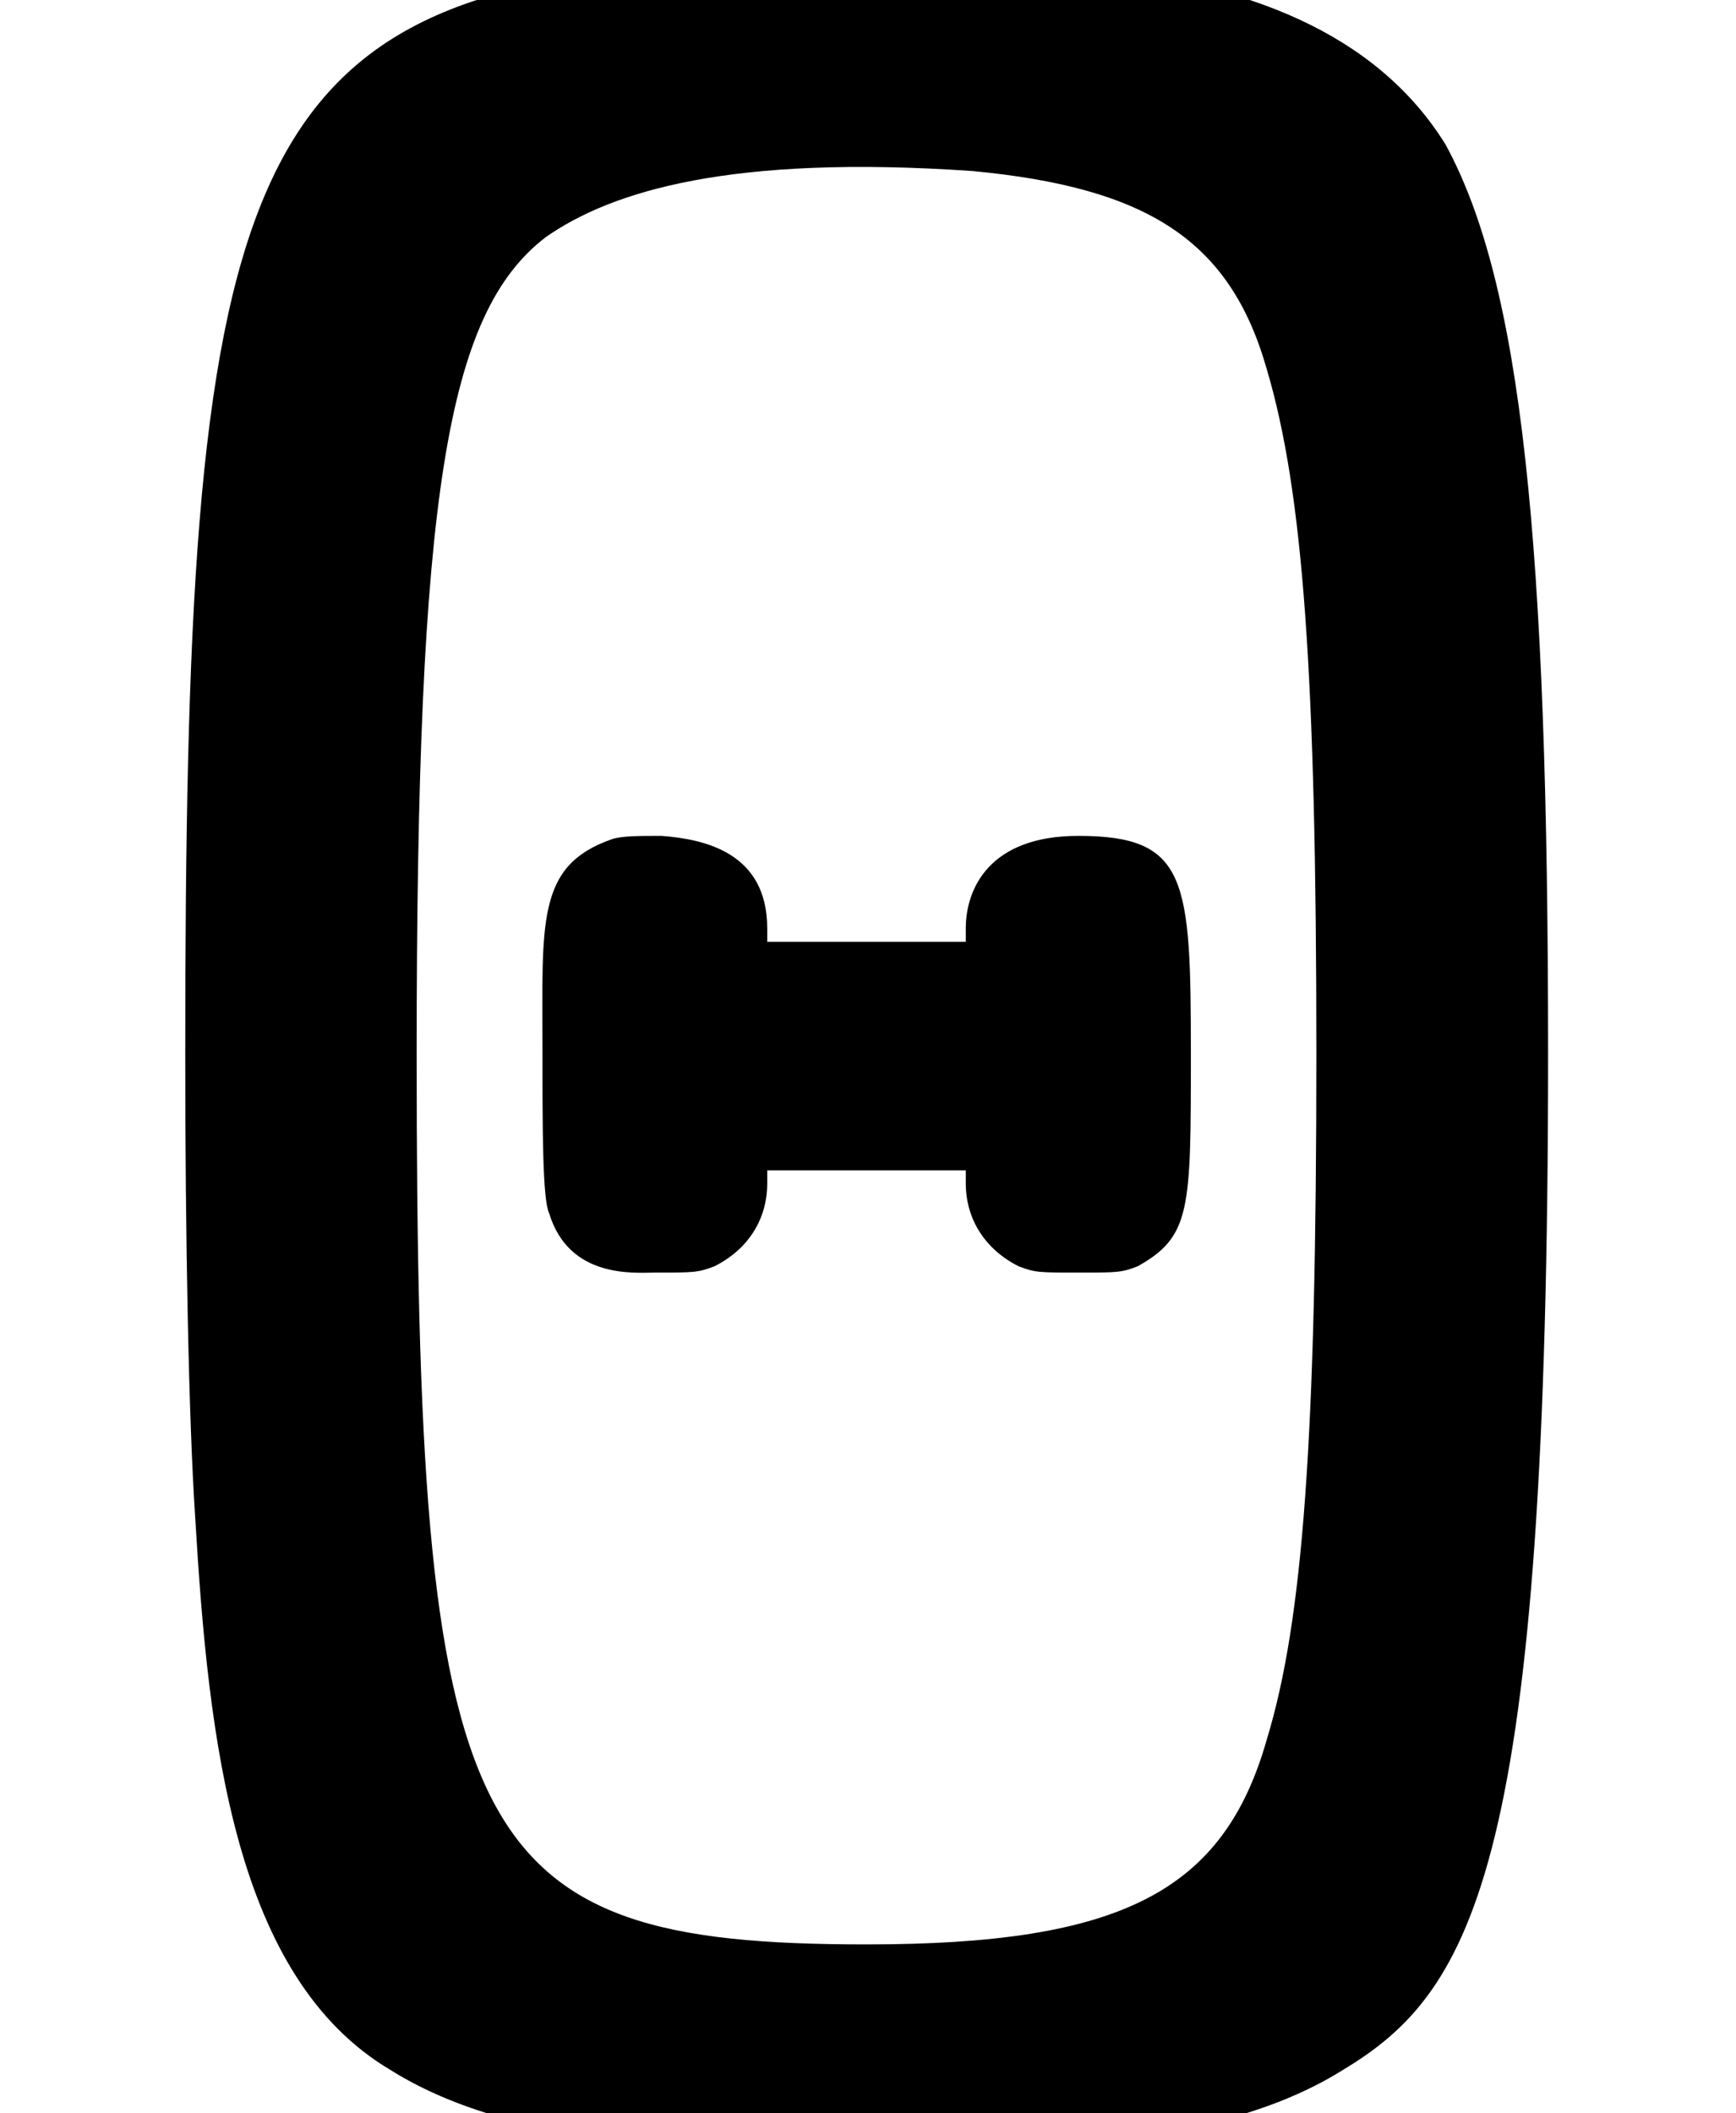 <?xml version='1.0' encoding='UTF-8'?>
<!-- This file was generated by dvisvgm 3.2.2 -->
<svg version='1.1' xmlns='http://www.w3.org/2000/svg' xmlns:xlink='http://www.w3.org/1999/xlink' width='5.229pt' height='6.363pt' viewBox='169.241 -9.95 5.229 6.363'>
<defs>
<path id='g0-74' d='M.558-3.188C.558-2.64 .568-2.092 .588-1.793C.628-1.116 .707-.408 1.176-.13C1.604 .139 2.271 .1 2.61 .1S3.616 .139 4.045-.13C4.443-.369 4.663-.757 4.663-3.188C4.663-4.732 4.583-5.509 4.354-5.928C4.144-6.267 3.746-6.416 3.288-6.456C3.158-6.466 2.242-6.476 2.072-6.466C.697-6.386 .558-5.808 .558-3.188ZM1.255-3.188C1.255-4.872 1.345-5.42 1.644-5.649C1.843-5.788 2.202-5.898 2.929-5.848C3.457-5.798 3.706-5.639 3.816-5.25C3.925-4.882 3.965-4.334 3.965-3.188C3.965-2.032 3.925-1.484 3.816-1.126C3.686-.667 3.377-.508 2.61-.508C1.395-.508 1.255-.807 1.255-3.188ZM2.909-3.567V-3.527H2.311V-3.567C2.311-3.796 2.122-3.836 1.993-3.846C1.923-3.846 1.873-3.846 1.843-3.836C1.614-3.756 1.634-3.587 1.634-3.188C1.634-2.969 1.634-2.75 1.654-2.71C1.714-2.511 1.913-2.531 1.973-2.531C2.092-2.531 2.102-2.531 2.152-2.55C2.252-2.6 2.311-2.69 2.311-2.8V-2.839H2.909V-2.8C2.909-2.69 2.969-2.6 3.068-2.55C3.118-2.531 3.128-2.531 3.248-2.531S3.377-2.531 3.427-2.55C3.587-2.64 3.587-2.72 3.587-3.188C3.587-3.716 3.577-3.846 3.248-3.846C2.979-3.846 2.909-3.686 2.909-3.567Z'/>
</defs>
<g id='page1'>
<use x='169.241' y='-3.587' xlink:href='#g0-74'/>
</g>
</svg>